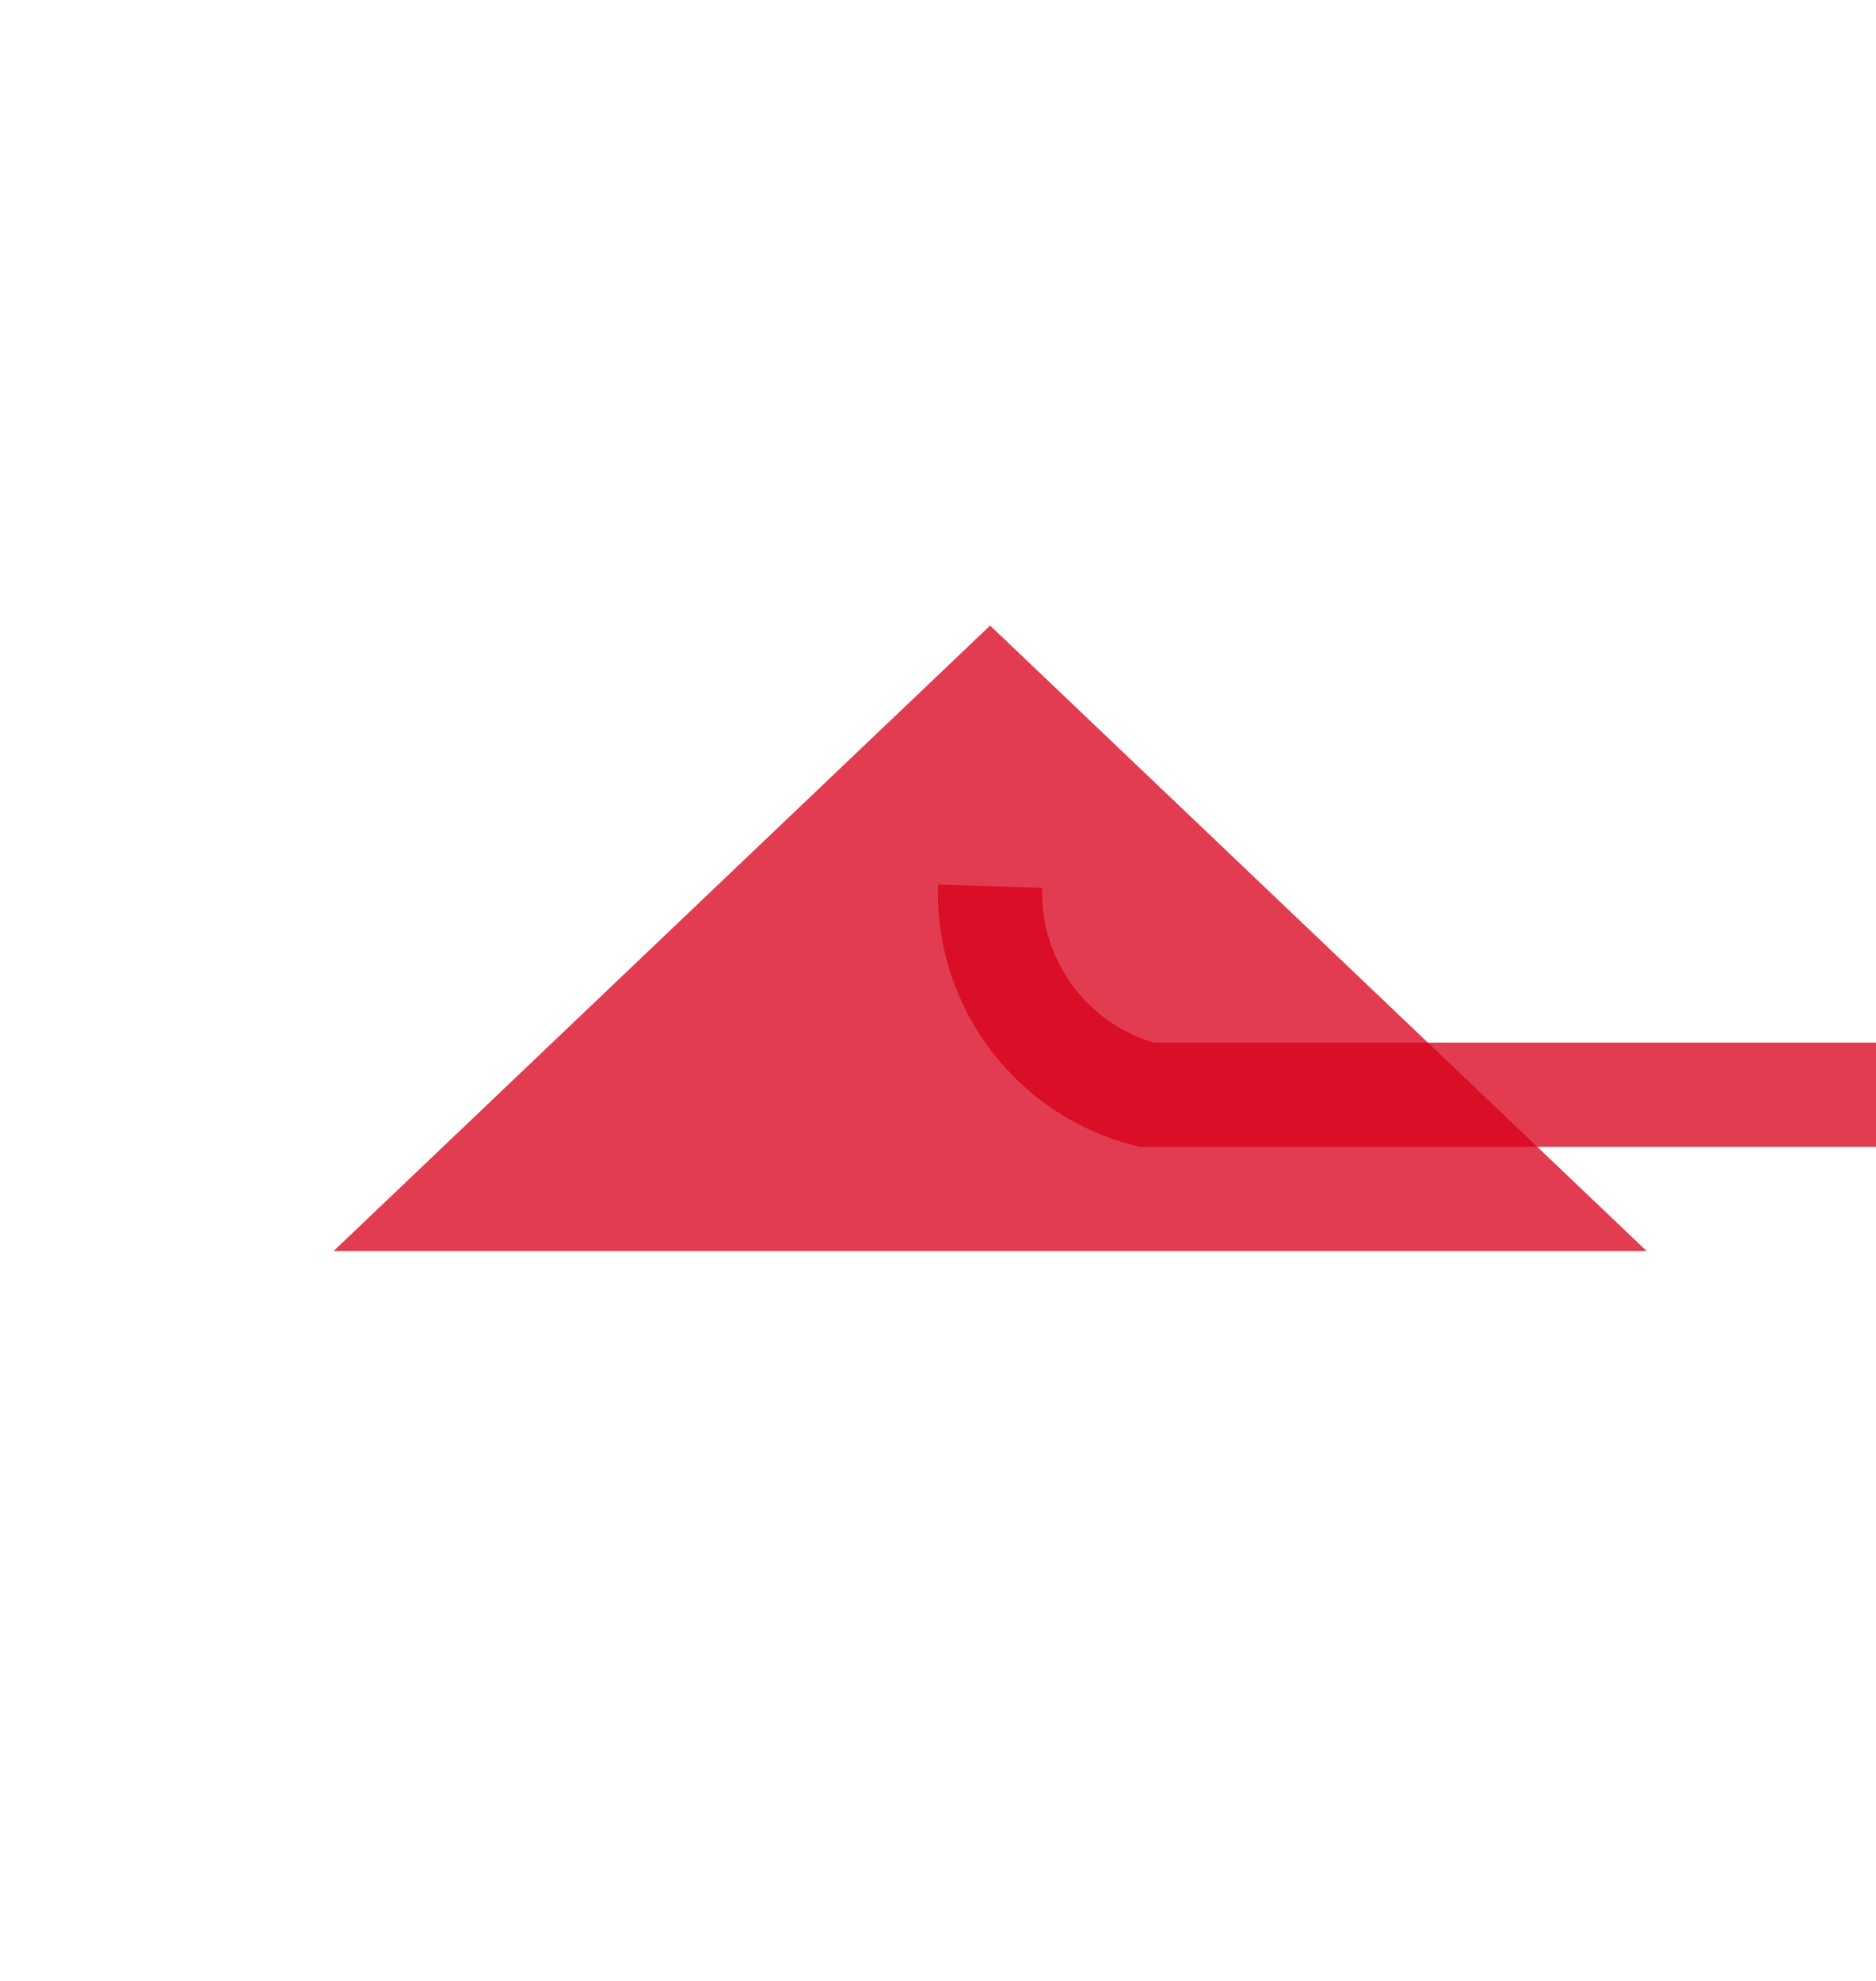 ﻿<?xml version="1.0" encoding="utf-8"?>
<svg version="1.1" xmlns:xlink="http://www.w3.org/1999/xlink" width="18px" height="19px" preserveAspectRatio="xMidYMin meet" viewBox="463 163  16 19" xmlns="http://www.w3.org/2000/svg">
  <path d="M 610 173.5  L 473 173.5  A 2 2 0 0 1 471.5 171.5 " stroke-width="1" stroke="#d9001b" fill="none" stroke-opacity="0.765" />
  <path d="M 608 170.5  A 3 3 0 0 0 605 173.5 A 3 3 0 0 0 608 176.5 A 3 3 0 0 0 611 173.5 A 3 3 0 0 0 608 170.5 Z M 477.8 175  L 471.5 169  L 465.2 175  L 477.8 175  Z " fill-rule="nonzero" fill="#d9001b" stroke="none" fill-opacity="0.765" />
</svg>